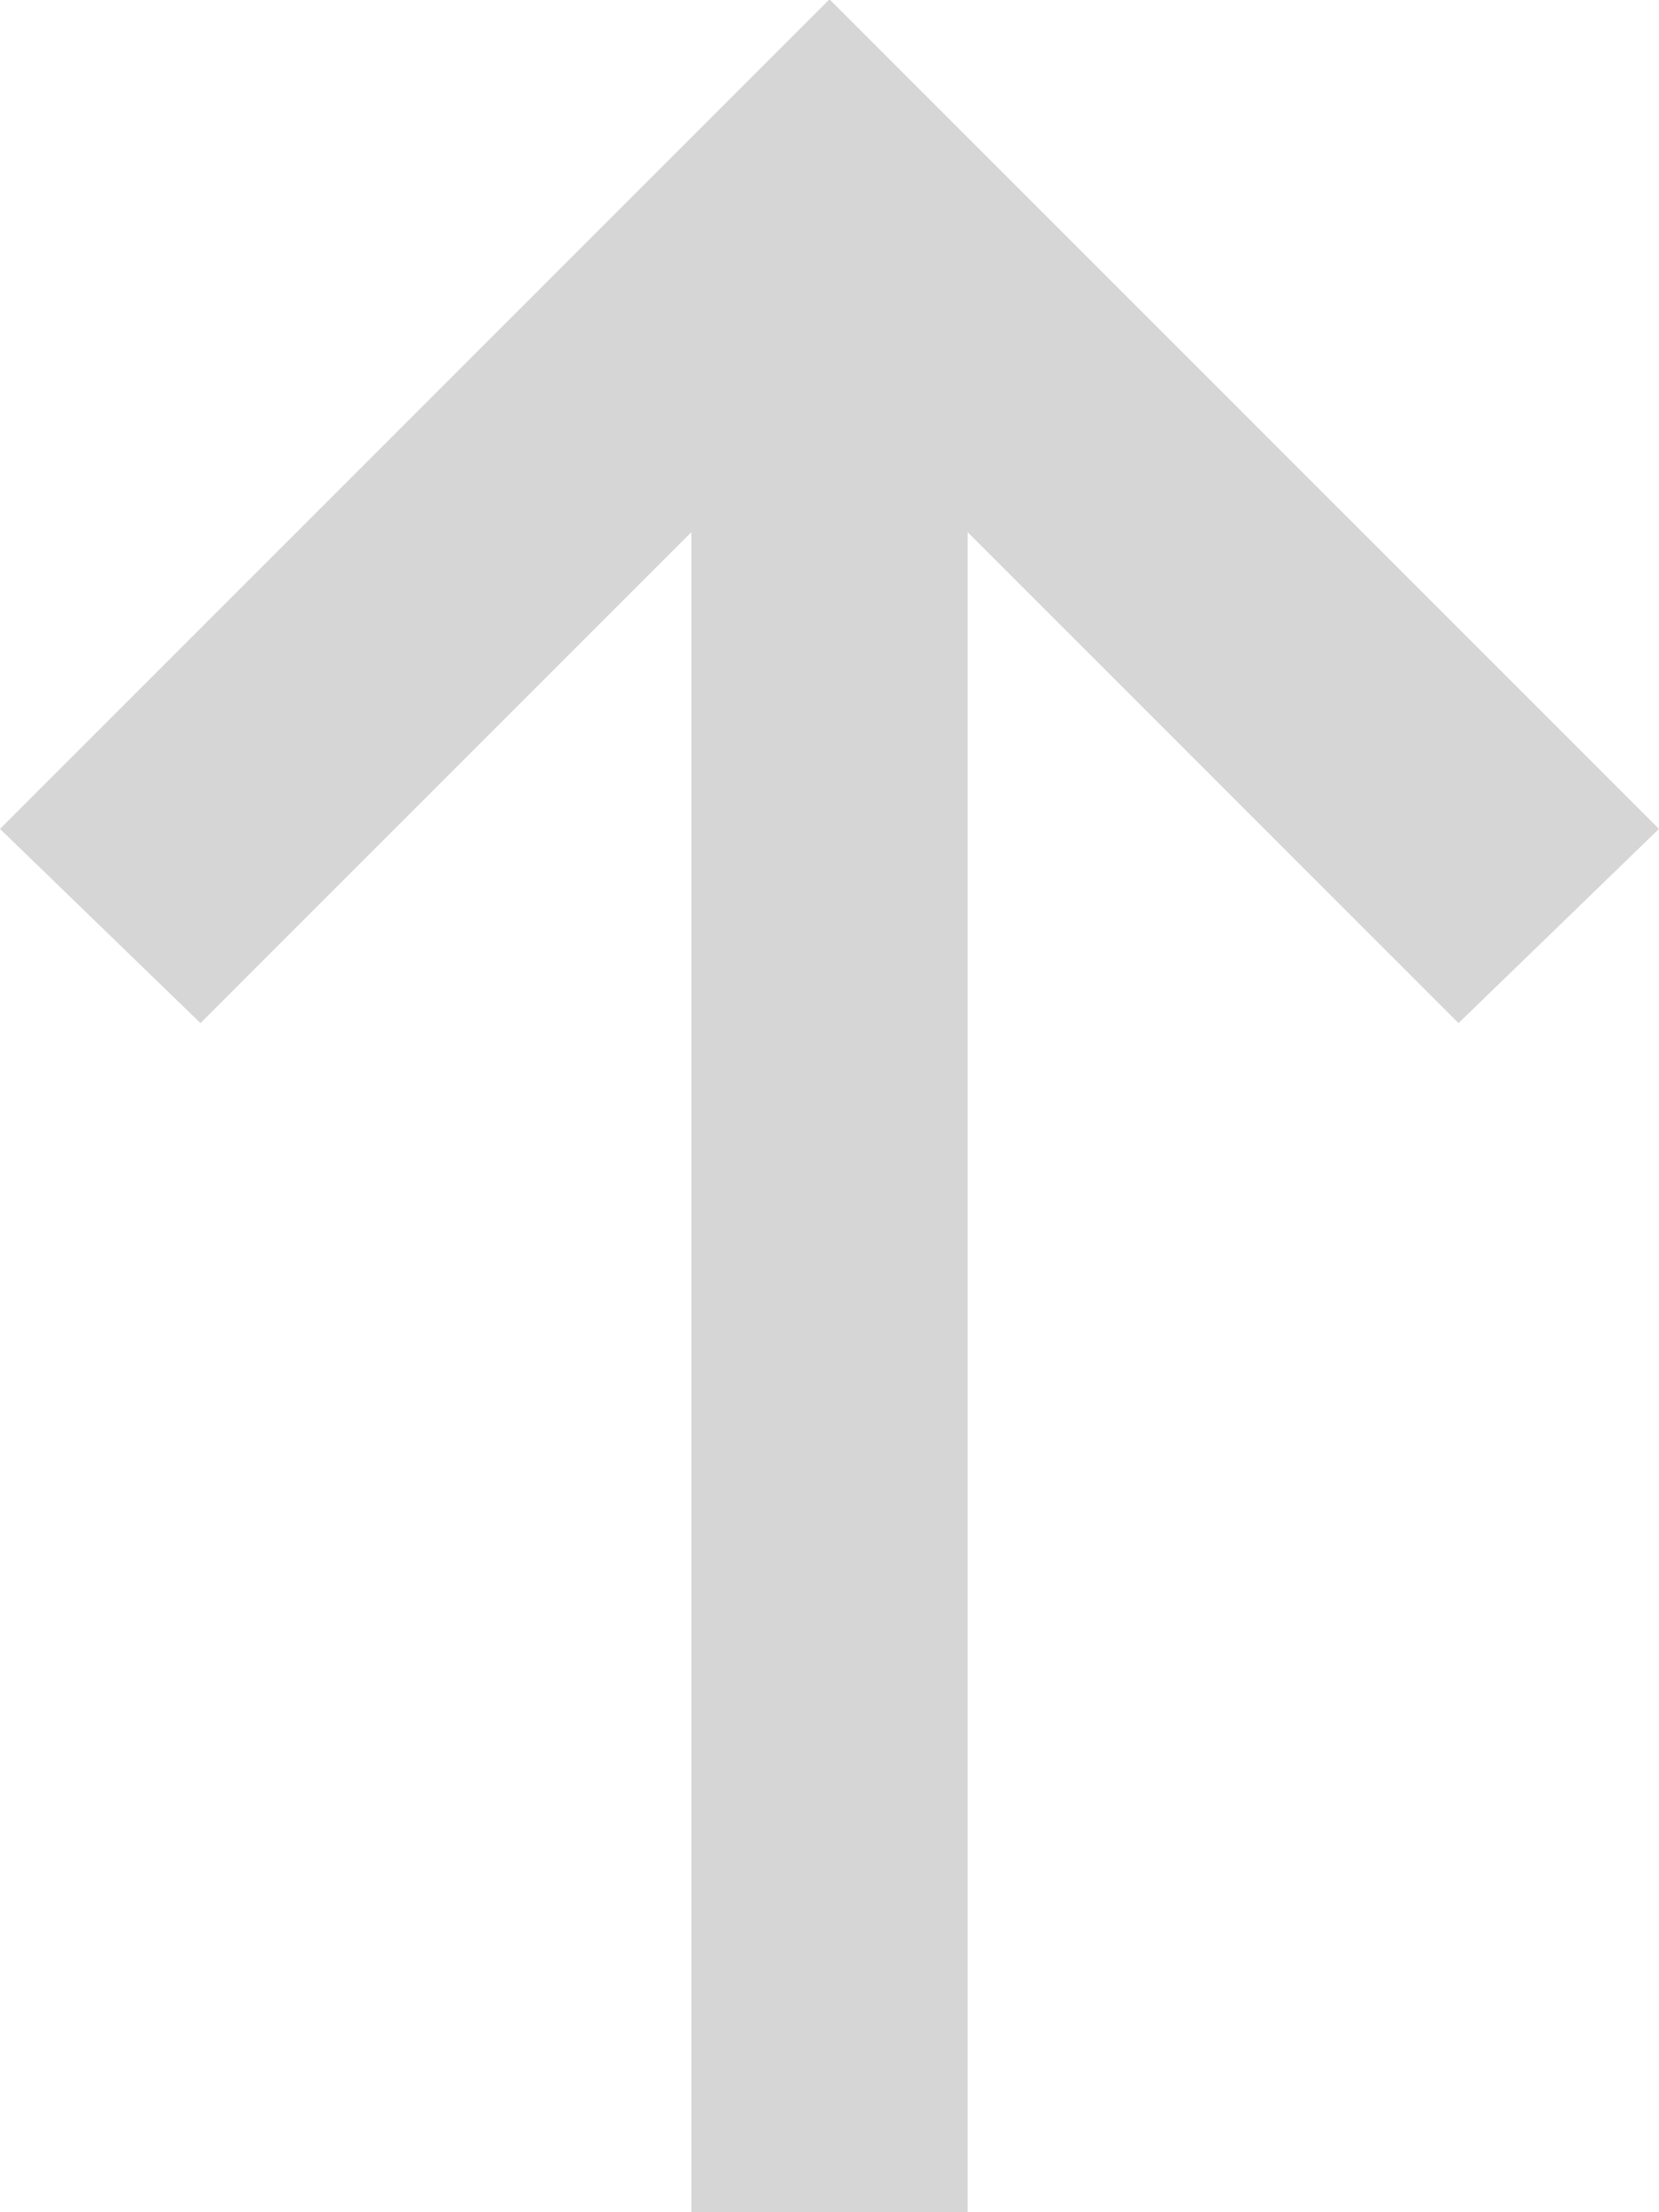 <svg xmlns="http://www.w3.org/2000/svg" width="12.114" height="16.152" viewBox="0 0 12.114 16.152">
  <path id="arrow_right_alt_FILL0_wght400_GRAD0_opsz24" d="M10.1,12.114,8.682,10.65l3.584-3.584H0V5.048H12.266L8.682,1.464,10.1,0l6.057,6.057Z" transform="translate(0 16.152) rotate(-90)" fill="#d6d6d6"/>
</svg>
